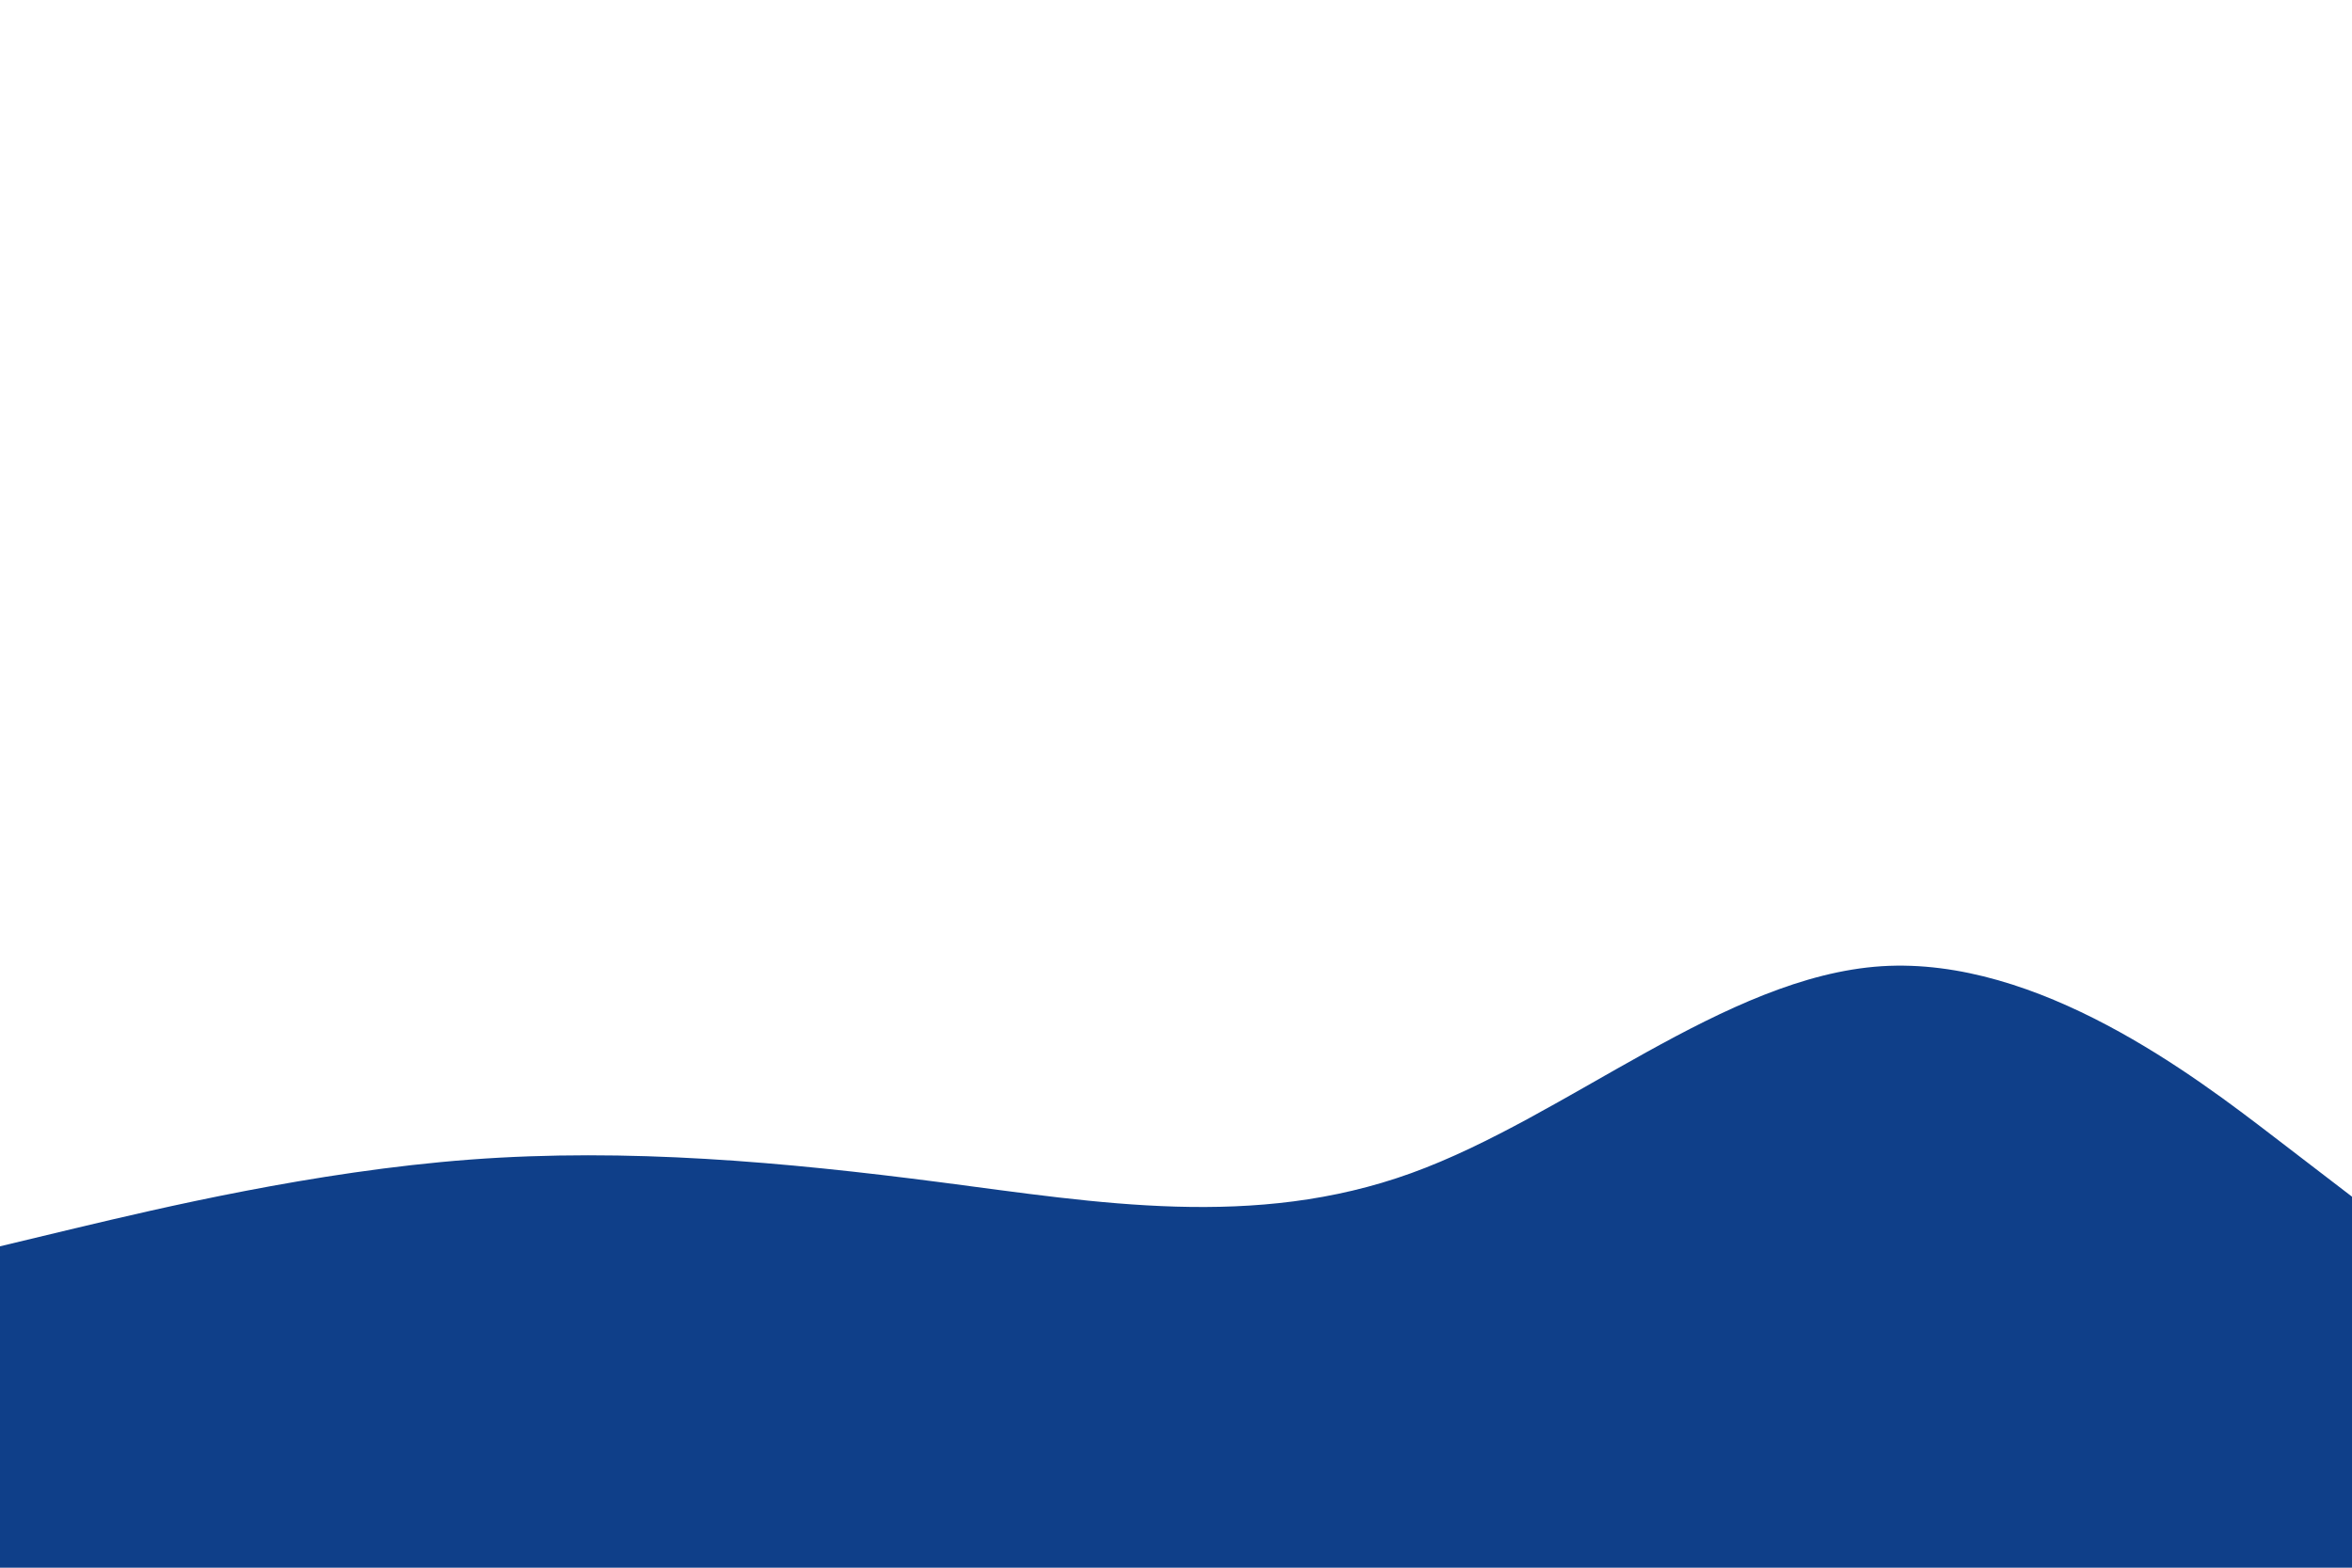 <svg id="visual" viewBox="0 0 900 600" width="900" height="600" xmlns="http://www.w3.org/2000/svg" xmlns:xlink="http://www.w3.org/1999/xlink" version="1.1"><path d="M0 477L30 469.8C60 462.7 120 448.3 180 443.8C240 439.3 300 444.7 360 452.5C420 460.3 480 470.7 540 449C600 427.3 660 373.7 720 369.8C780 366 840 412 870 435L900 458L900 601L870 601C840 601 780 601 720 601C660 601 600 601 540 601C480 601 420 601 360 601C300 601 240 601 180 601C120 601 60 601 30 601L0 601Z" fill="#0f3f89" stroke-linecap="round" stroke-linejoin="miter"></path></svg>